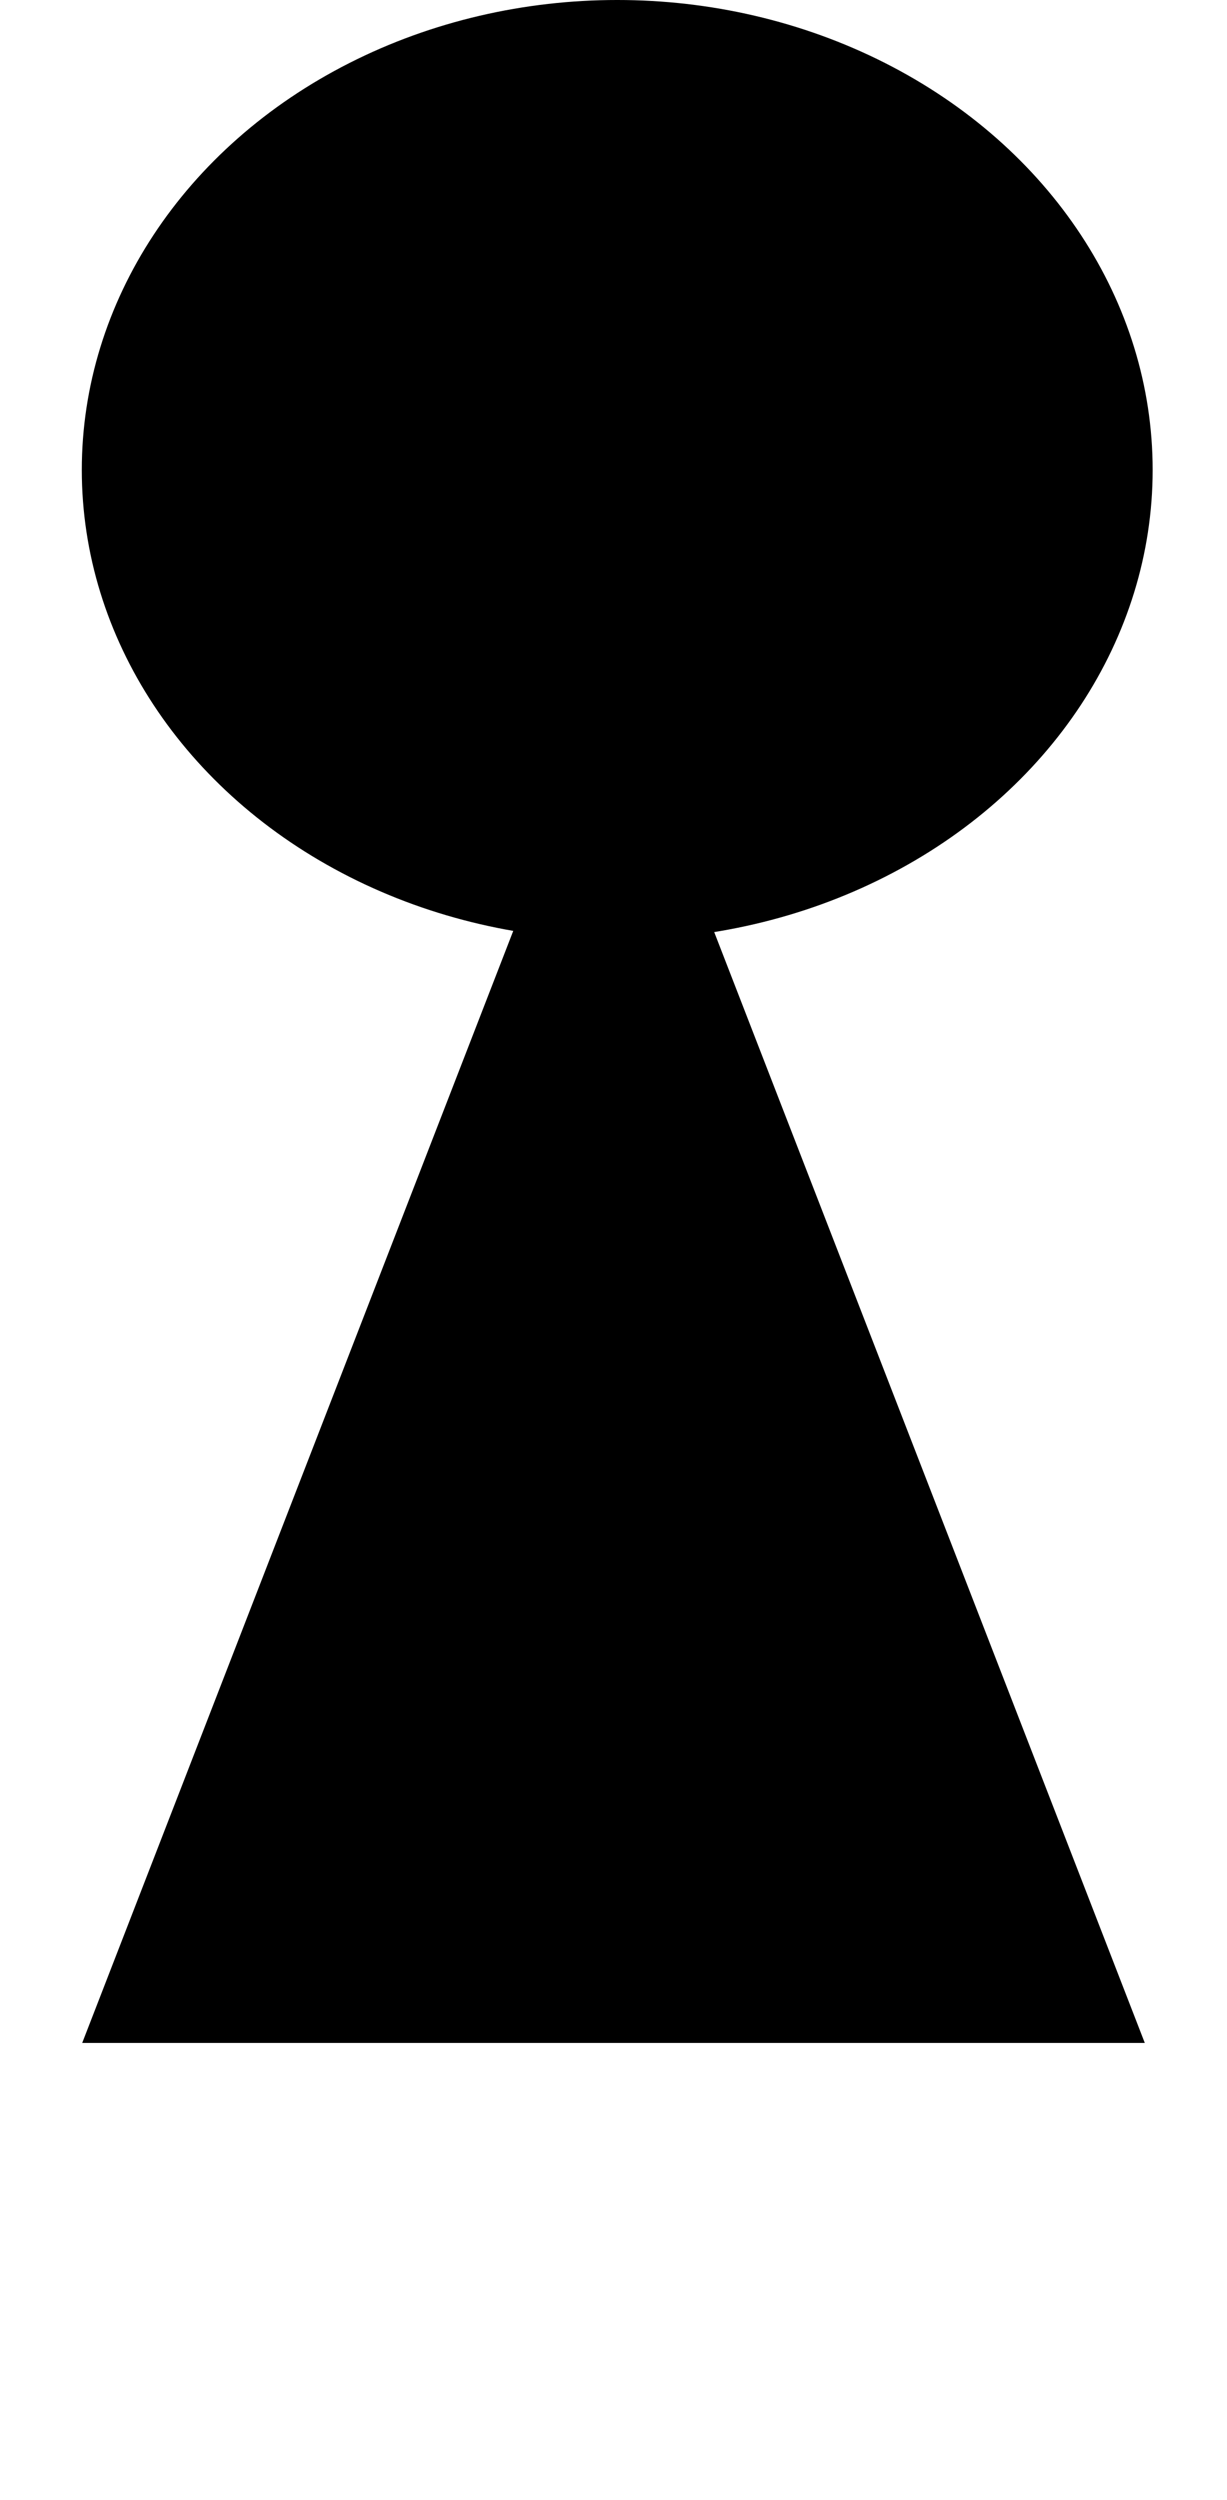 <svg width="27" height="55" viewBox="0 0 27 55" fill="none" xmlns="http://www.w3.org/2000/svg">
<ellipse cx="13.582" cy="10.339" rx="11.782" ry="10.339" fill="black"/>
<path d="M13.5 14.791L25.191 44.948H1.809L13.5 14.791Z" fill="black"/>
</svg>
